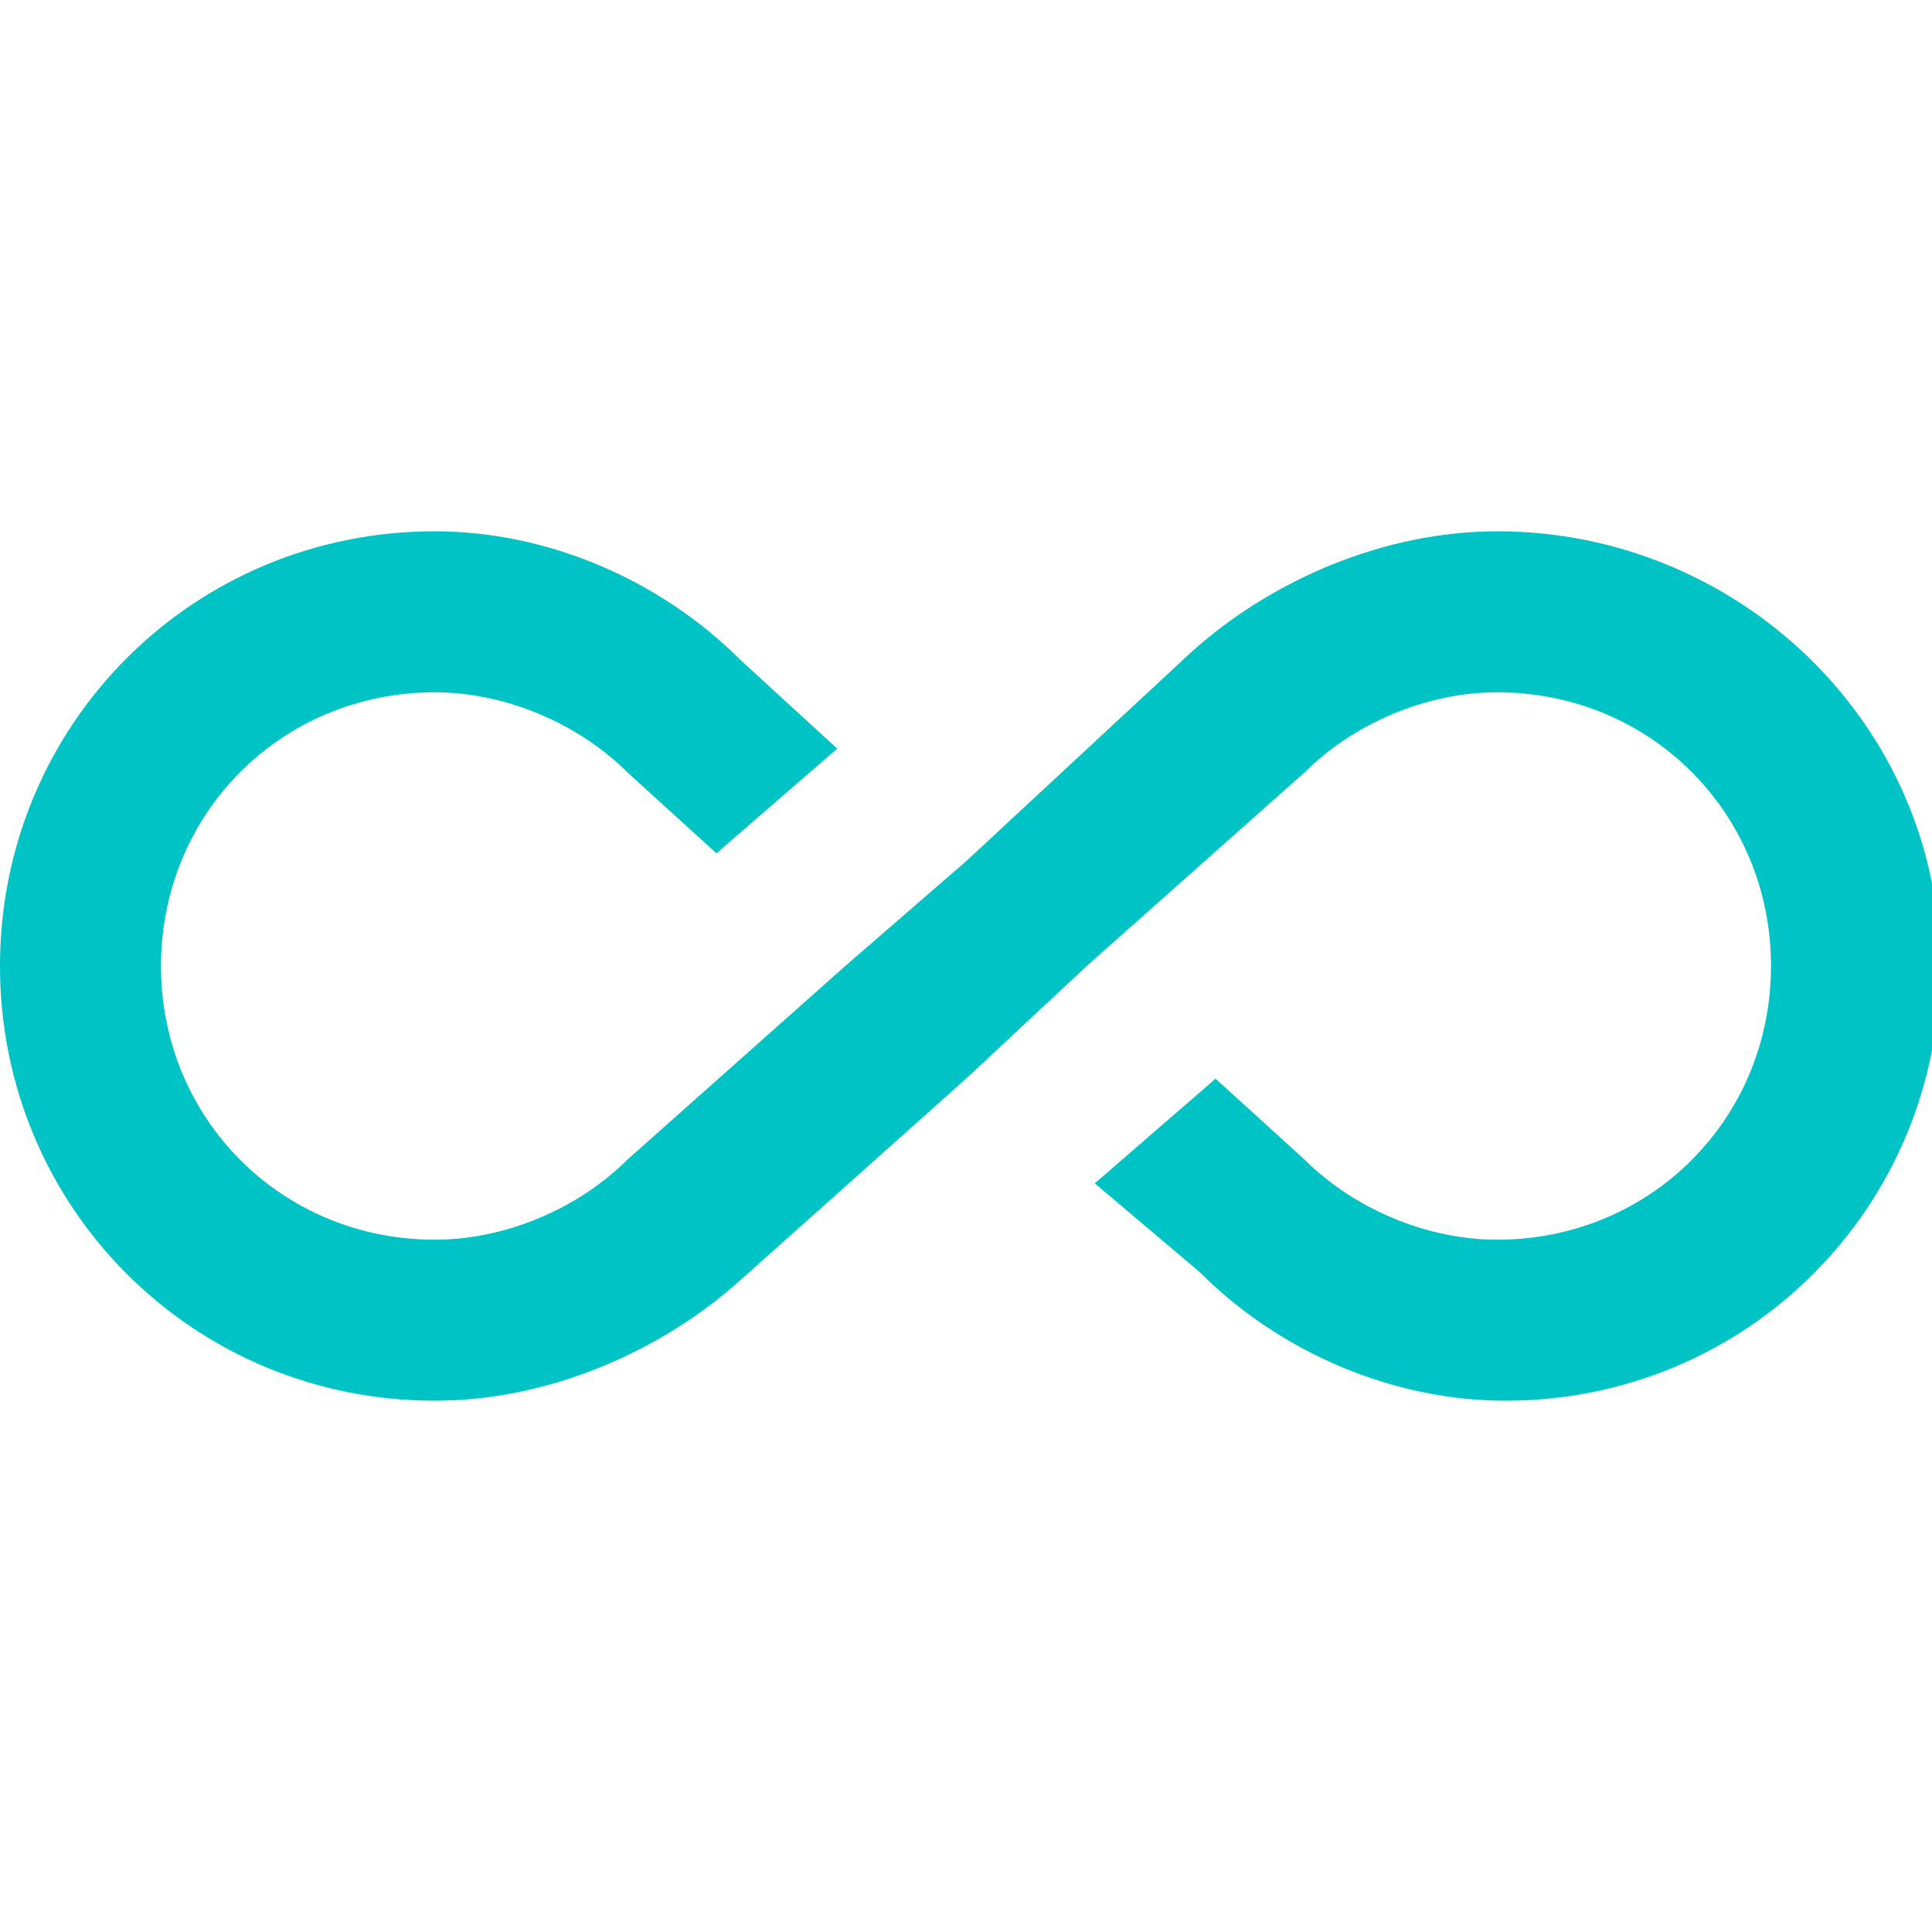 <?xml version="1.0" encoding="utf-8"?>
<!-- Generator: Adobe Illustrator 22.1.0, SVG Export Plug-In . SVG Version: 6.00 Build 0)  -->
<svg version="1.1" id="Layer_1" xmlns="http://www.w3.org/2000/svg" xmlns:xlink="http://www.w3.org/1999/xlink" x="0px" y="0px"
	 viewBox="0 0 24 24" style="enable-background:new 0 0 24 24;" xml:space="preserve">
<style type="text/css">
	.st0{fill:#00C3C6;}
</style>
<path class="st0" d="M18.6,6.6c-1.4,0-2.8,0.6-3.8,1.5L12,10.7L10.5,12h0l-2.7,2.4c-0.6,0.6-1.5,1-2.4,1C3.5,15.4,2,13.9,2,12
	s1.5-3.4,3.4-3.4c0.9,0,1.8,0.4,2.4,1l1.1,1l1.5-1.3L9.2,8.2c-1-1-2.4-1.6-3.8-1.6C2.4,6.6,0,9,0,12s2.4,5.4,5.4,5.4
	c1.4,0,2.8-0.6,3.8-1.5l2.8-2.5l0,0l1.5-1.4h0l2.7-2.4c0.6-0.6,1.5-1,2.4-1c1.9,0,3.4,1.5,3.4,3.4s-1.5,3.4-3.4,3.4
	c-0.9,0-1.8-0.4-2.4-1l-1.1-1l-1.5,1.3l1.3,1.1c1,1,2.4,1.6,3.8,1.6c3,0,5.4-2.4,5.4-5.4S21.6,6.6,18.6,6.6z"/>
</svg>
